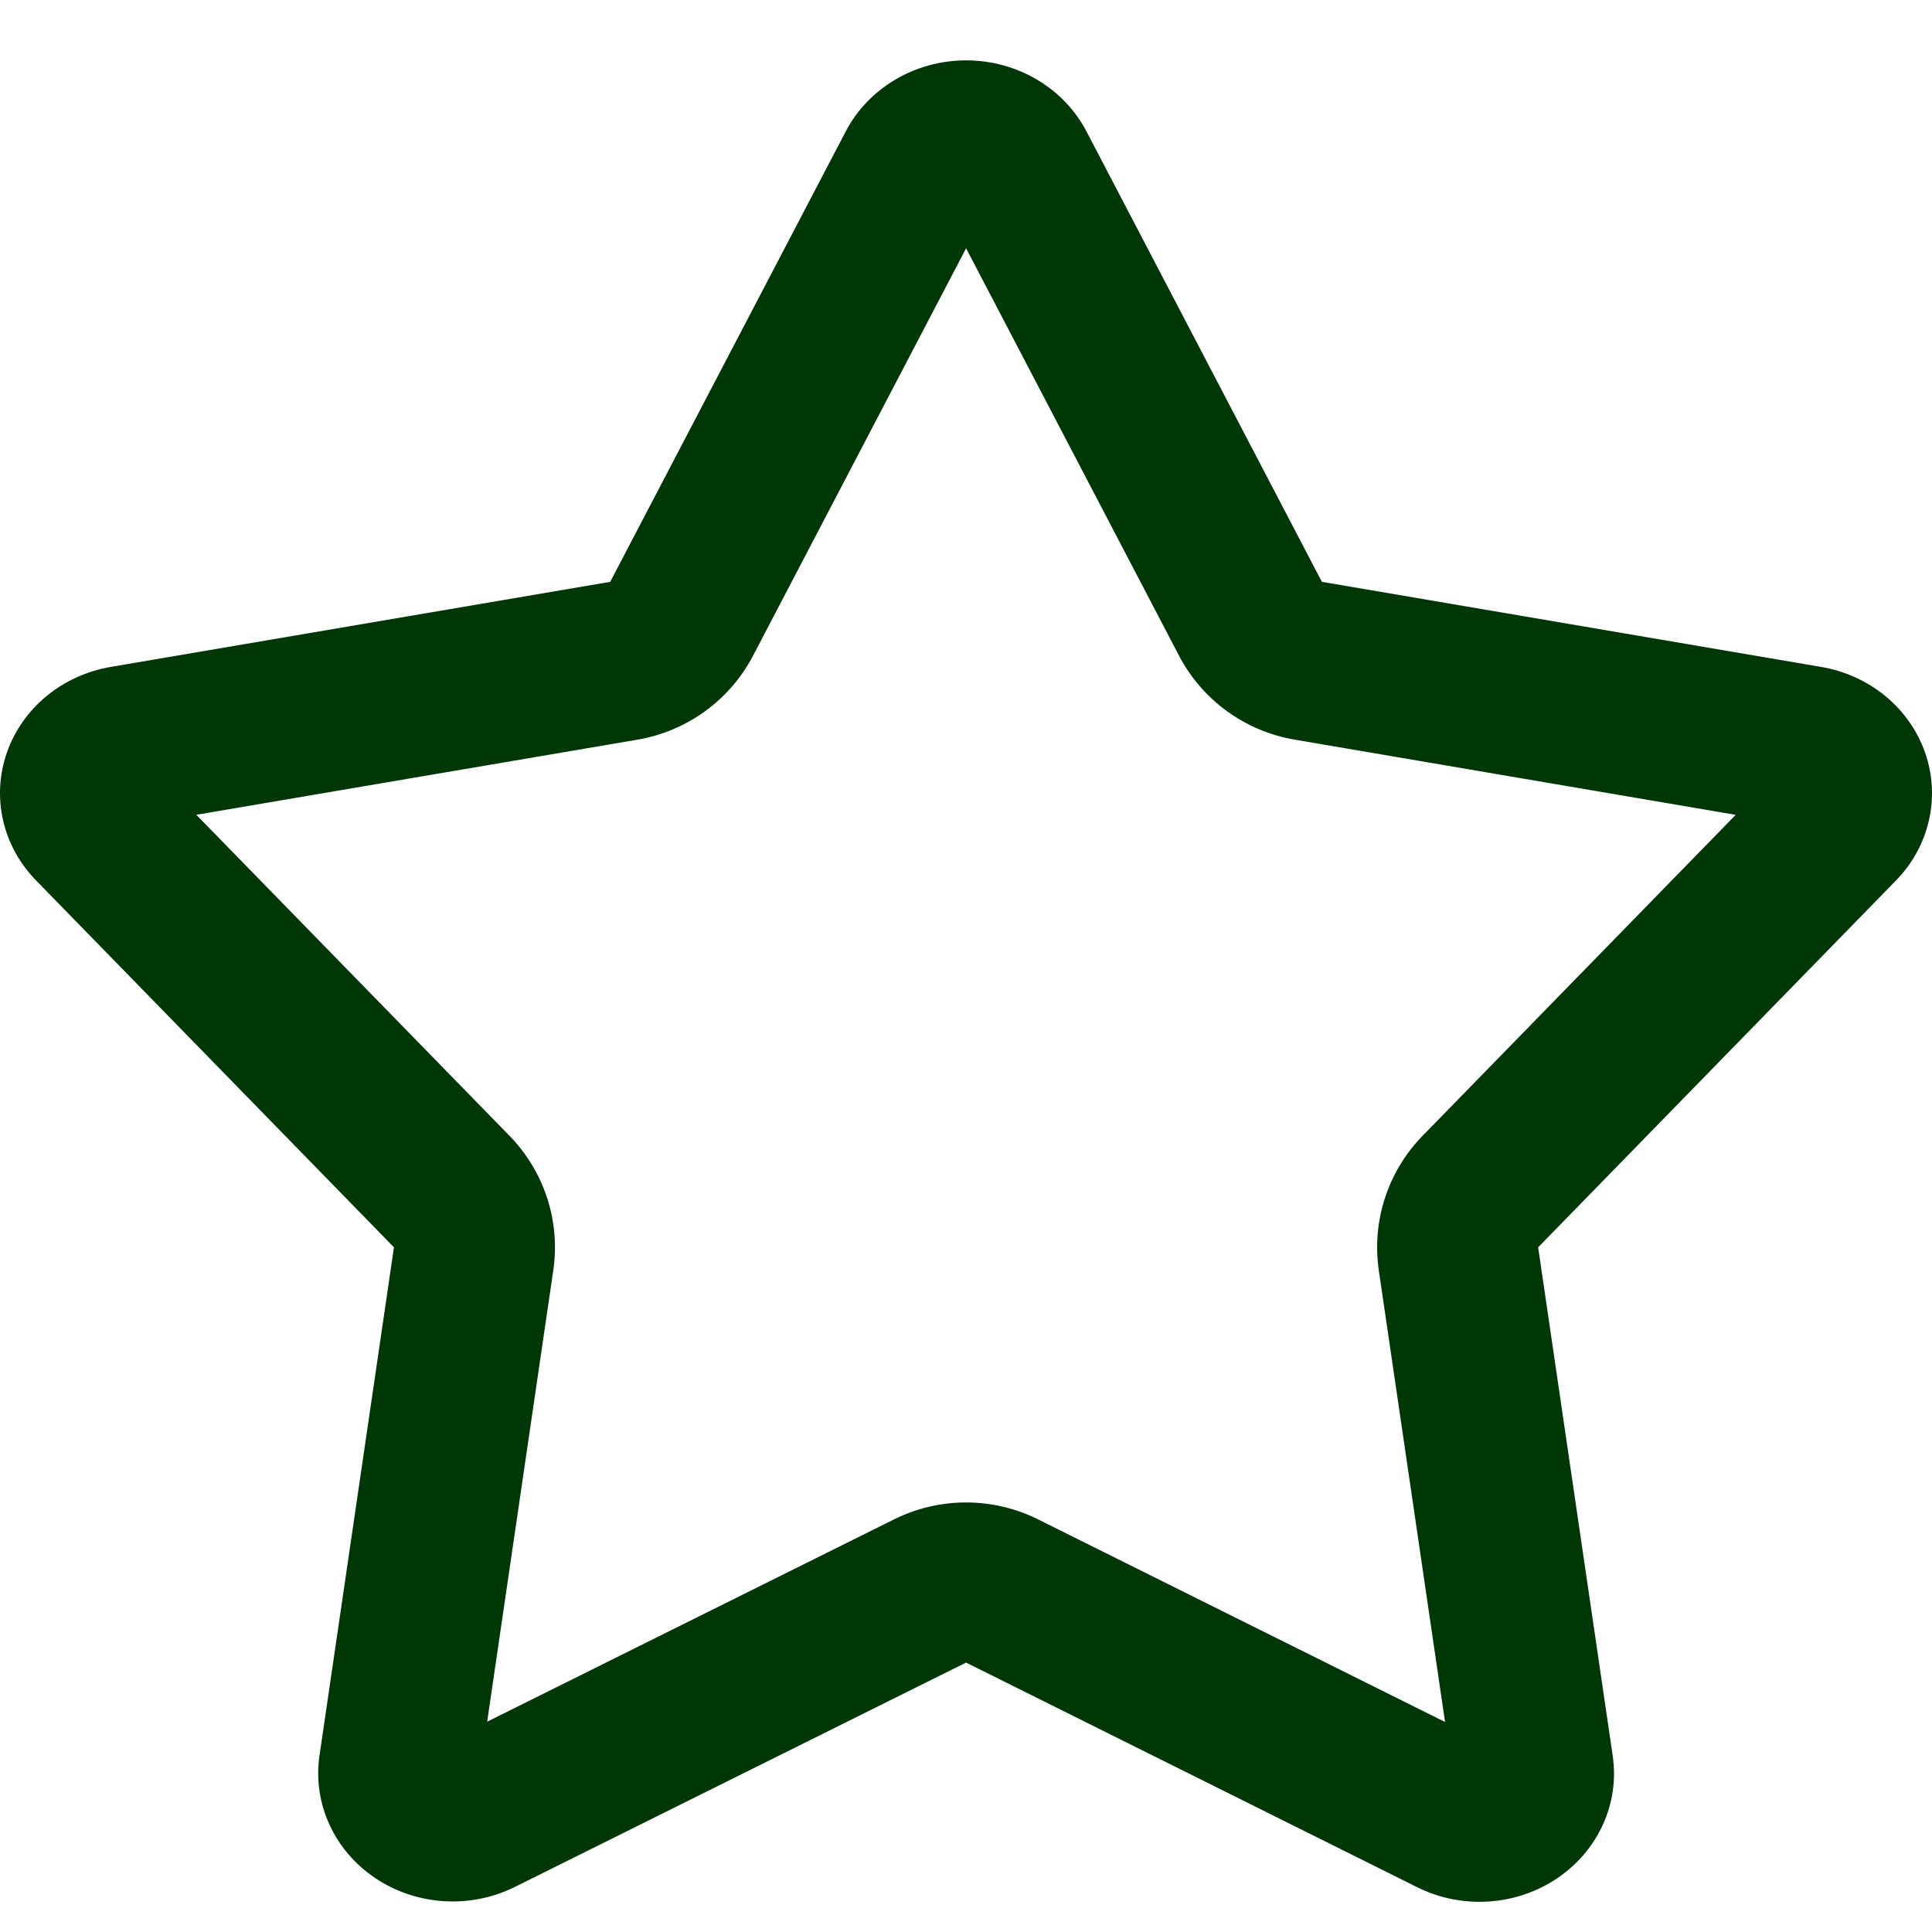 <svg xmlns="http://www.w3.org/2000/svg" width="64" height="64" viewBox="0 0 64 64">
  <path fill="#003706" d="M24.945,21.722 C24.176,23.194 22.758,24.222 21.114,24.503 L6.503,26.991 L16.878,37.625 C18.031,38.807 18.567,40.455 18.328,42.084 L16.138,57.033 L29.617,50.331 C31.119,49.584 32.887,49.584 34.389,50.332 L47.869,57.043 L45.675,42.085 C45.436,40.455 45.972,38.807 47.125,37.625 L58.978,25.475 C58.691,25.77 58.584,26.247 58.734,26.676 C58.863,27.042 59.139,27.271 59.447,27.325 L42.889,24.502 C41.244,24.222 39.827,23.193 39.057,21.721 L32.003,8.225 L24.945,21.722 Z M63.769,24.926 C64.288,26.404 63.917,28.034 62.801,29.173 L50.953,41.319 L53.423,58.164 C53.655,59.74 52.942,61.308 51.577,62.225 C50.212,63.142 48.423,63.254 46.944,62.515 L32.002,55.075 L17.063,62.503 C15.584,63.242 13.796,63.13 12.43,62.214 C11.065,61.297 10.352,59.729 10.584,58.152 L13.05,41.319 L1.198,29.169 C0.082,28.03 -0.288,26.4 0.231,24.922 C0.751,23.444 2.078,22.357 3.688,22.089 L20.214,19.274 L28.017,4.352 C28.77,2.911 30.314,2 32.004,2 C33.693,2 35.237,2.911 35.99,4.352 L43.789,19.274 L60.348,22.096 C61.944,22.375 63.254,23.459 63.769,24.926 Z"/>
</svg>
